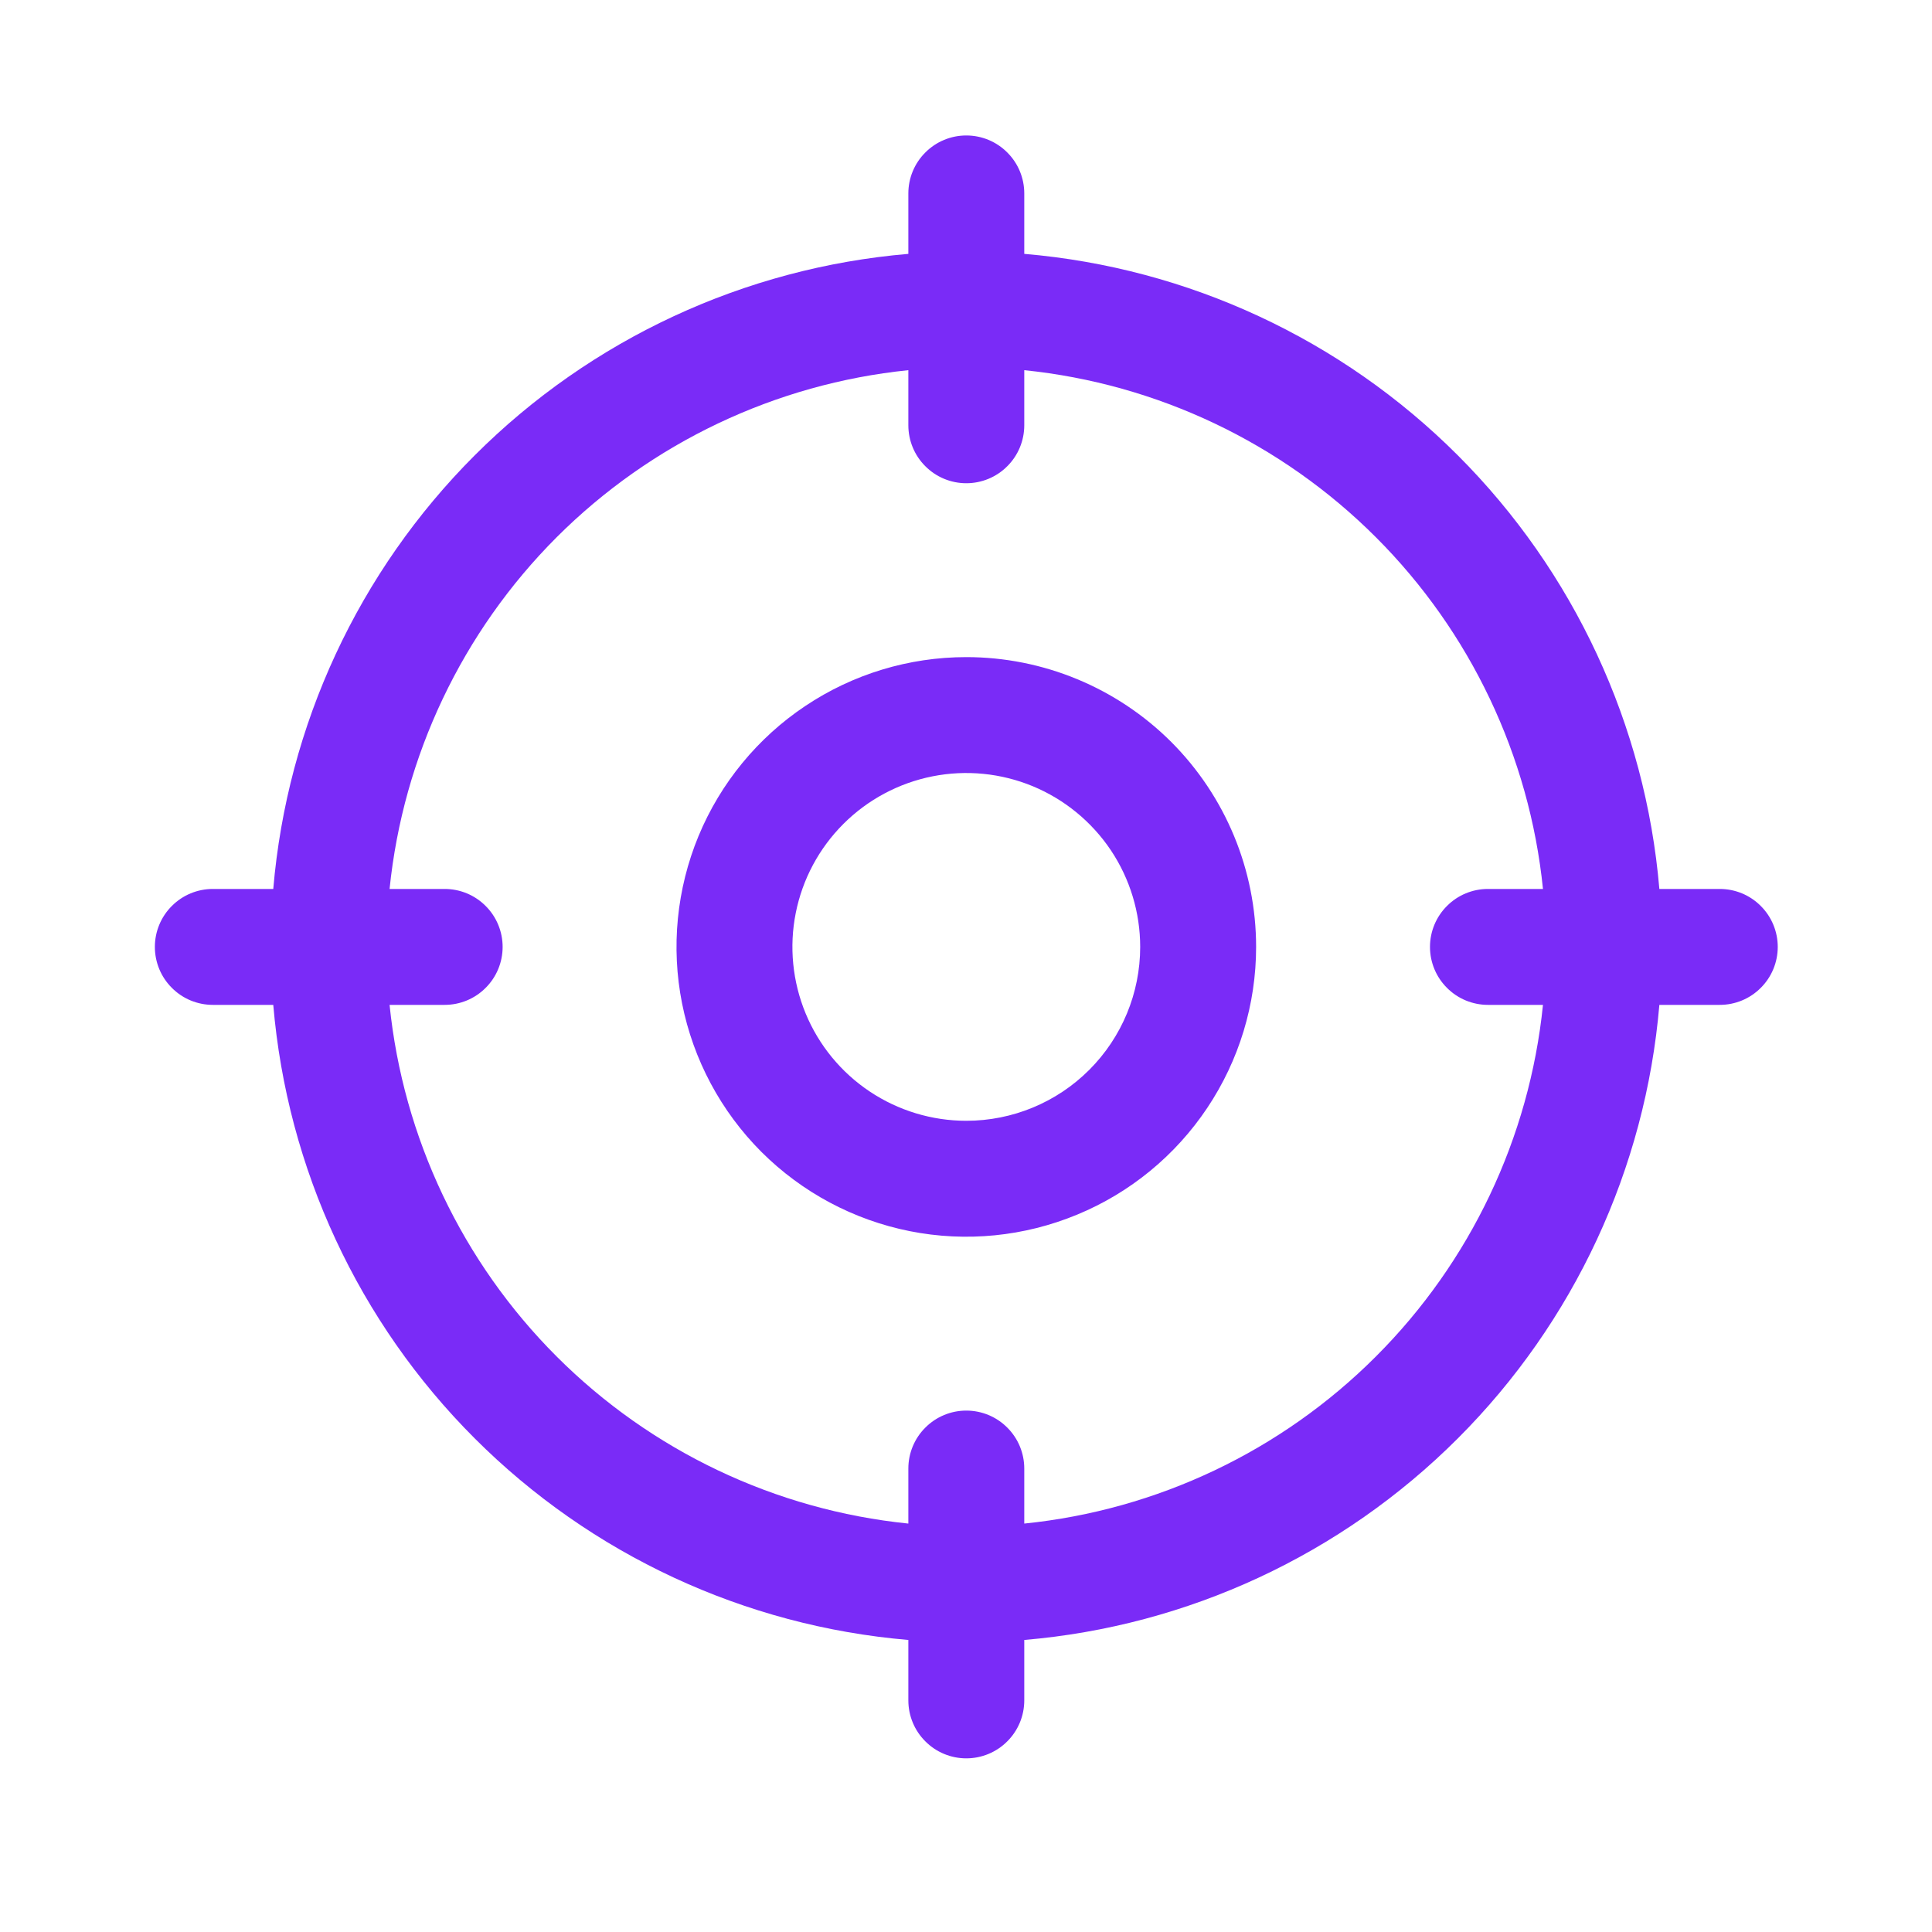 <svg width="25" height="25" viewBox="0 0 25 25" fill="none" xmlns="http://www.w3.org/2000/svg">
<path d="M22.254 11.503H21.472C21.292 9.384 20.368 7.396 18.864 5.892C17.36 4.388 15.373 3.465 13.254 3.285V2.503C13.254 2.304 13.175 2.113 13.034 1.973C12.894 1.832 12.703 1.753 12.504 1.753C12.305 1.753 12.114 1.832 11.974 1.973C11.833 2.113 11.754 2.304 11.754 2.503V3.285C9.635 3.465 7.647 4.388 6.143 5.892C4.639 7.396 3.716 9.384 3.536 11.503H2.754C2.555 11.503 2.364 11.582 2.224 11.723C2.083 11.863 2.004 12.054 2.004 12.253C2.004 12.452 2.083 12.643 2.224 12.783C2.364 12.924 2.555 13.003 2.754 13.003H3.536C3.716 15.122 4.639 17.11 6.143 18.613C7.647 20.117 9.635 21.041 11.754 21.221V22.003C11.754 22.202 11.833 22.393 11.974 22.533C12.114 22.674 12.305 22.753 12.504 22.753C12.703 22.753 12.894 22.674 13.034 22.533C13.175 22.393 13.254 22.202 13.254 22.003V21.221C15.373 21.041 17.36 20.117 18.864 18.613C20.368 17.11 21.292 15.122 21.472 13.003H22.254C22.453 13.003 22.644 12.924 22.784 12.783C22.925 12.643 23.004 12.452 23.004 12.253C23.004 12.054 22.925 11.863 22.784 11.723C22.644 11.582 22.453 11.503 22.254 11.503ZM13.254 19.715V19.003C13.254 18.804 13.175 18.613 13.034 18.473C12.894 18.332 12.703 18.253 12.504 18.253C12.305 18.253 12.114 18.332 11.974 18.473C11.833 18.613 11.754 18.804 11.754 19.003V19.715C10.034 19.54 8.426 18.776 7.203 17.553C5.981 16.331 5.217 14.723 5.041 13.003H5.754C5.953 13.003 6.144 12.924 6.284 12.783C6.425 12.643 6.504 12.452 6.504 12.253C6.504 12.054 6.425 11.863 6.284 11.723C6.144 11.582 5.953 11.503 5.754 11.503H5.041C5.217 9.783 5.981 8.175 7.203 6.952C8.426 5.73 10.034 4.966 11.754 4.79V5.503C11.754 5.702 11.833 5.893 11.974 6.033C12.114 6.174 12.305 6.253 12.504 6.253C12.703 6.253 12.894 6.174 13.034 6.033C13.175 5.893 13.254 5.702 13.254 5.503V4.79C14.974 4.966 16.582 5.73 17.804 6.952C19.027 8.175 19.791 9.783 19.966 11.503H19.254C19.055 11.503 18.864 11.582 18.724 11.723C18.583 11.863 18.504 12.054 18.504 12.253C18.504 12.452 18.583 12.643 18.724 12.783C18.864 12.924 19.055 13.003 19.254 13.003H19.966C19.791 14.723 19.027 16.331 17.804 17.553C16.582 18.776 14.974 19.54 13.254 19.715ZM12.504 8.503C11.762 8.503 11.037 8.723 10.421 9.135C9.804 9.547 9.323 10.133 9.039 10.818C8.756 11.503 8.681 12.257 8.826 12.985C8.971 13.712 9.328 14.38 9.852 14.905C10.377 15.429 11.045 15.786 11.772 15.931C12.5 16.076 13.254 16.001 13.939 15.717C14.624 15.434 15.21 14.953 15.622 14.336C16.034 13.72 16.254 12.995 16.254 12.253C16.254 11.258 15.859 10.305 15.156 9.601C14.452 8.898 13.498 8.503 12.504 8.503ZM12.504 14.503C12.059 14.503 11.624 14.371 11.254 14.124C10.884 13.877 10.595 13.525 10.425 13.114C10.255 12.703 10.21 12.25 10.297 11.814C10.384 11.377 10.598 10.977 10.913 10.662C11.228 10.347 11.629 10.133 12.065 10.046C12.501 9.959 12.954 10.004 13.365 10.174C13.776 10.345 14.127 10.633 14.375 11.003C14.622 11.373 14.754 11.808 14.754 12.253C14.754 12.85 14.517 13.422 14.095 13.844C13.673 14.266 13.101 14.503 12.504 14.503Z" fill="#7A2BF7"/>
</svg>
